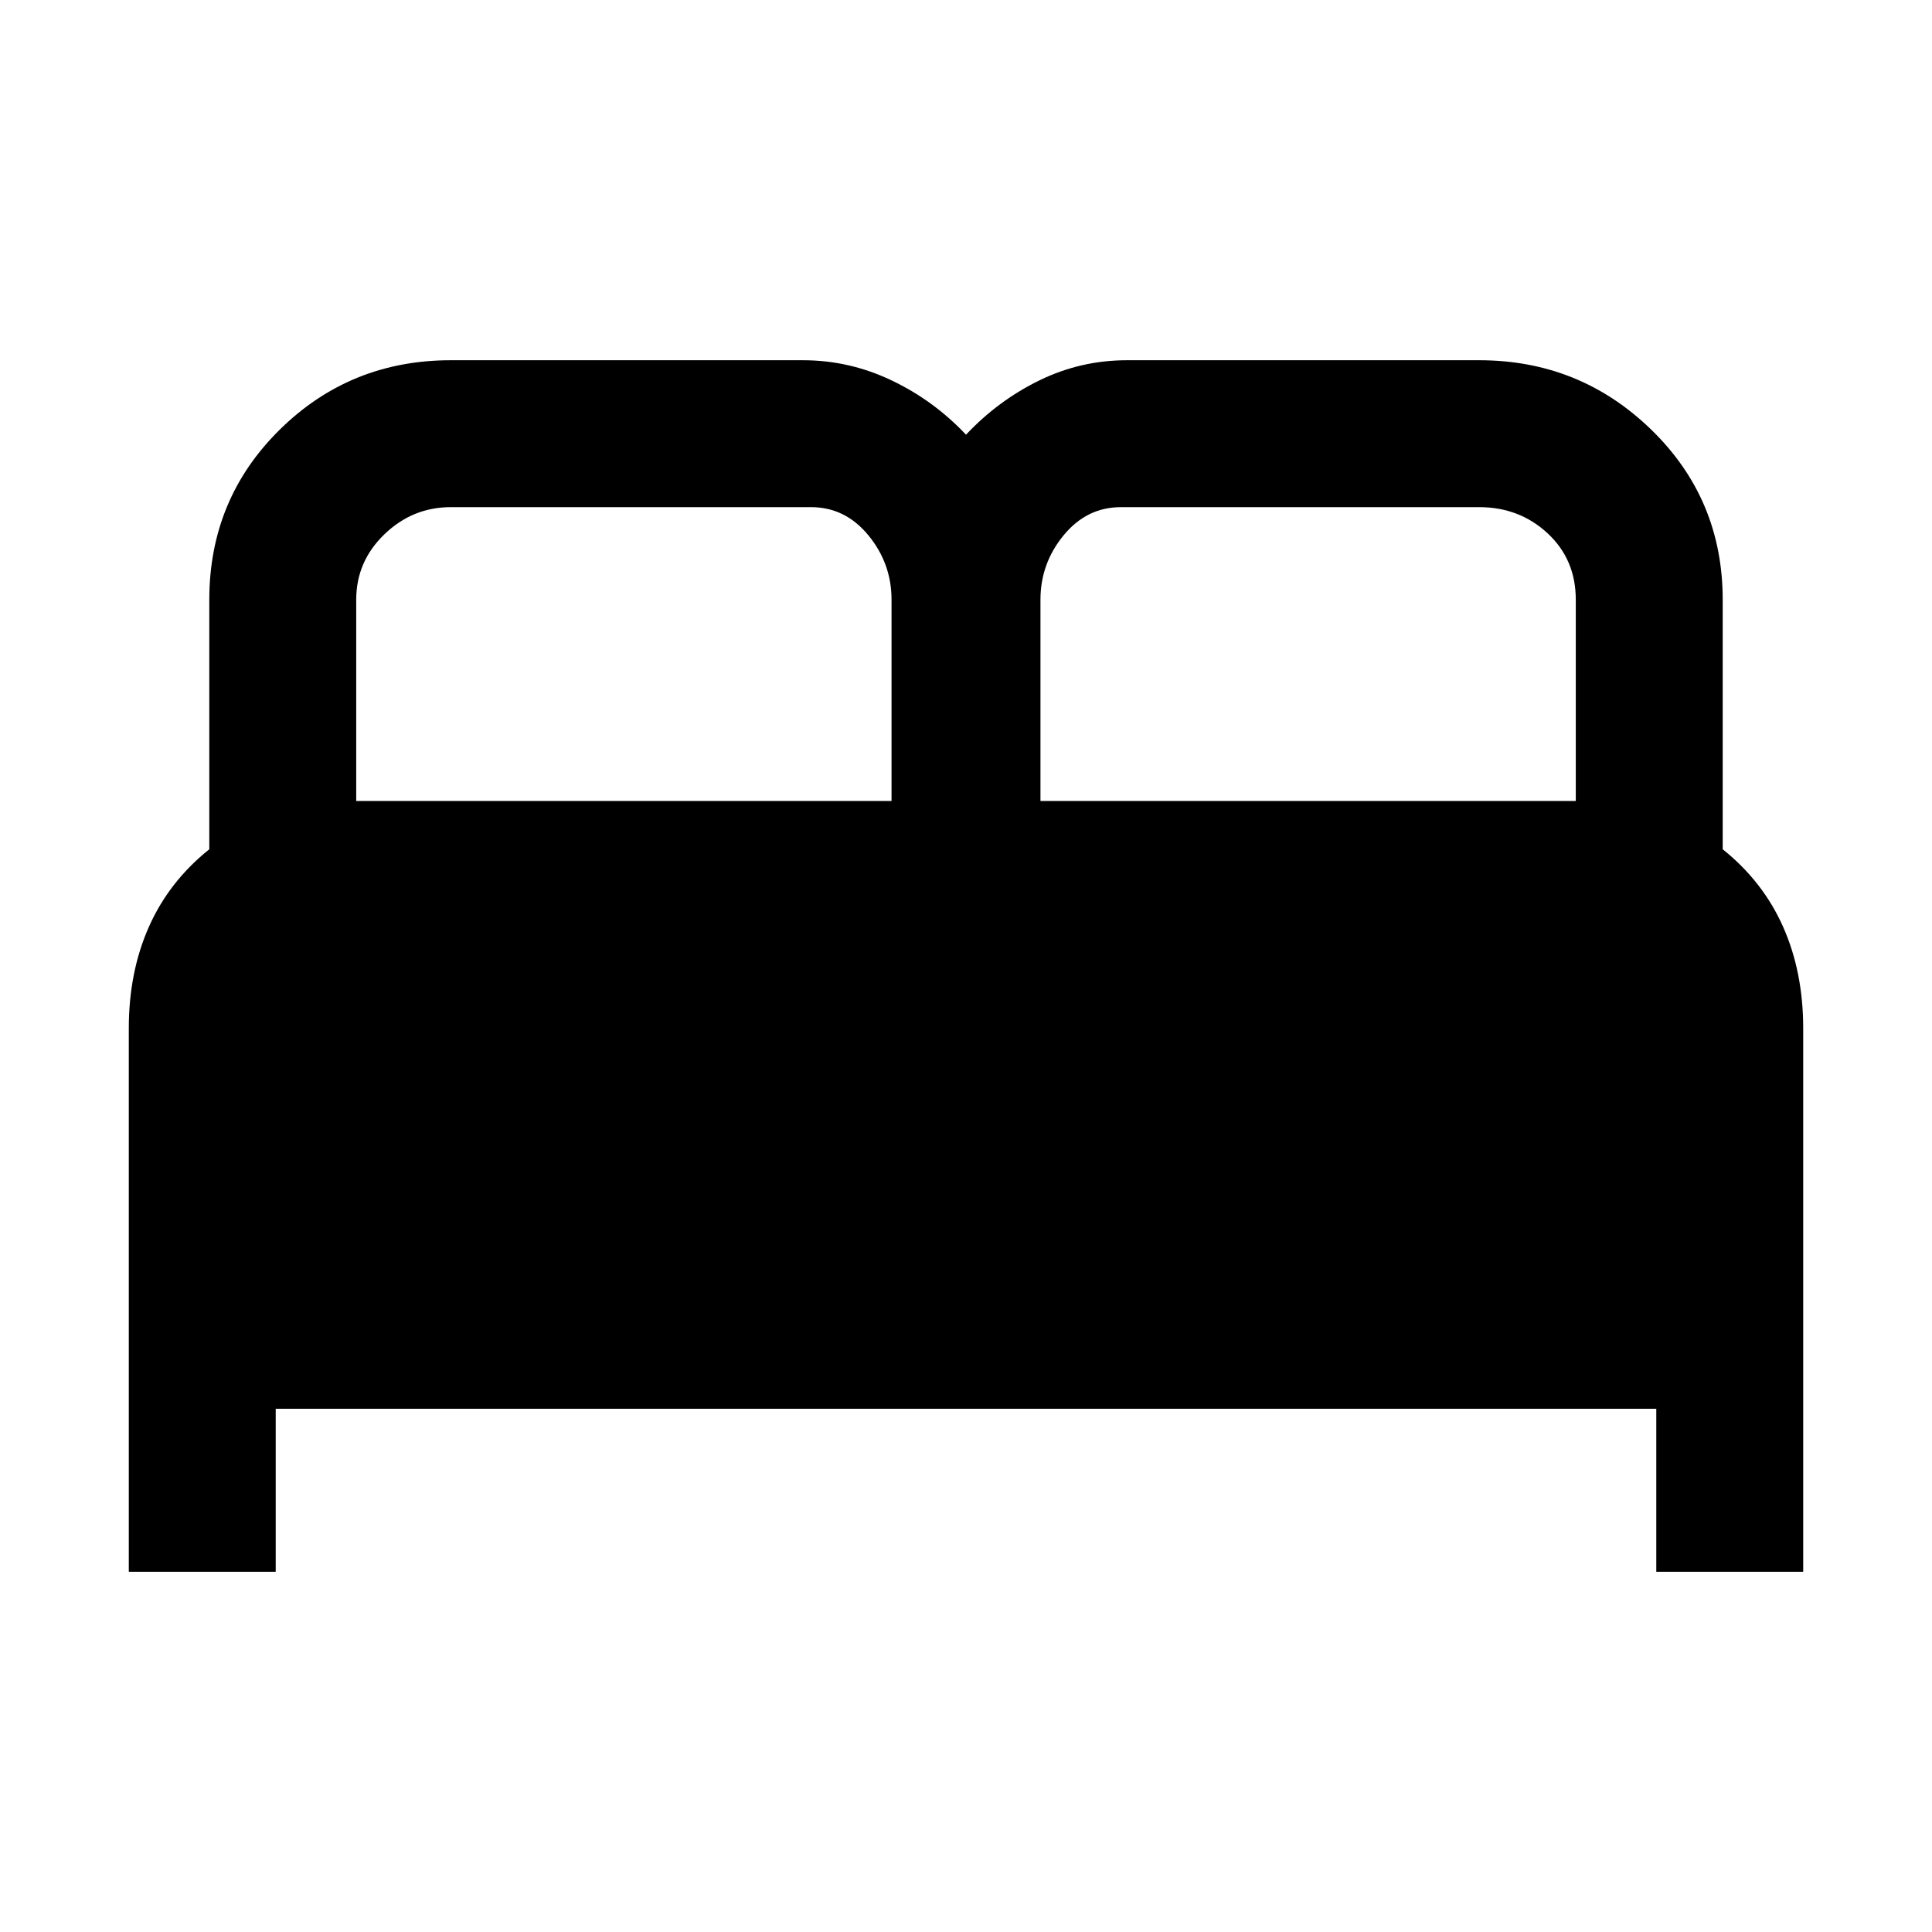 <svg xmlns="http://www.w3.org/2000/svg" height="48" width="48"><path d="M3.2 39.05v-13.5q0-1.4.5-2.525T5.2 21.1v-6.2q0-2.5 1.75-4.225Q8.7 8.95 11.2 8.95h8.75q1.15 0 2.2.5 1.05.5 1.85 1.35.8-.85 1.825-1.35 1.025-.5 2.175-.5h8.75q2.5 0 4.275 1.725Q42.8 12.4 42.8 14.9v6.2q1 .8 1.5 1.925t.5 2.525v13.5h-3.65V35H6.85v4.05ZM25.85 19.9h13.3v-5q0-1-.7-1.65-.7-.65-1.7-.65h-8.9q-.85 0-1.425.7-.575.7-.575 1.6Zm-17 0h13.3v-5q0-.9-.575-1.6-.575-.7-1.425-.7H11.2q-.95 0-1.65.675t-.7 1.625Z"/></svg>